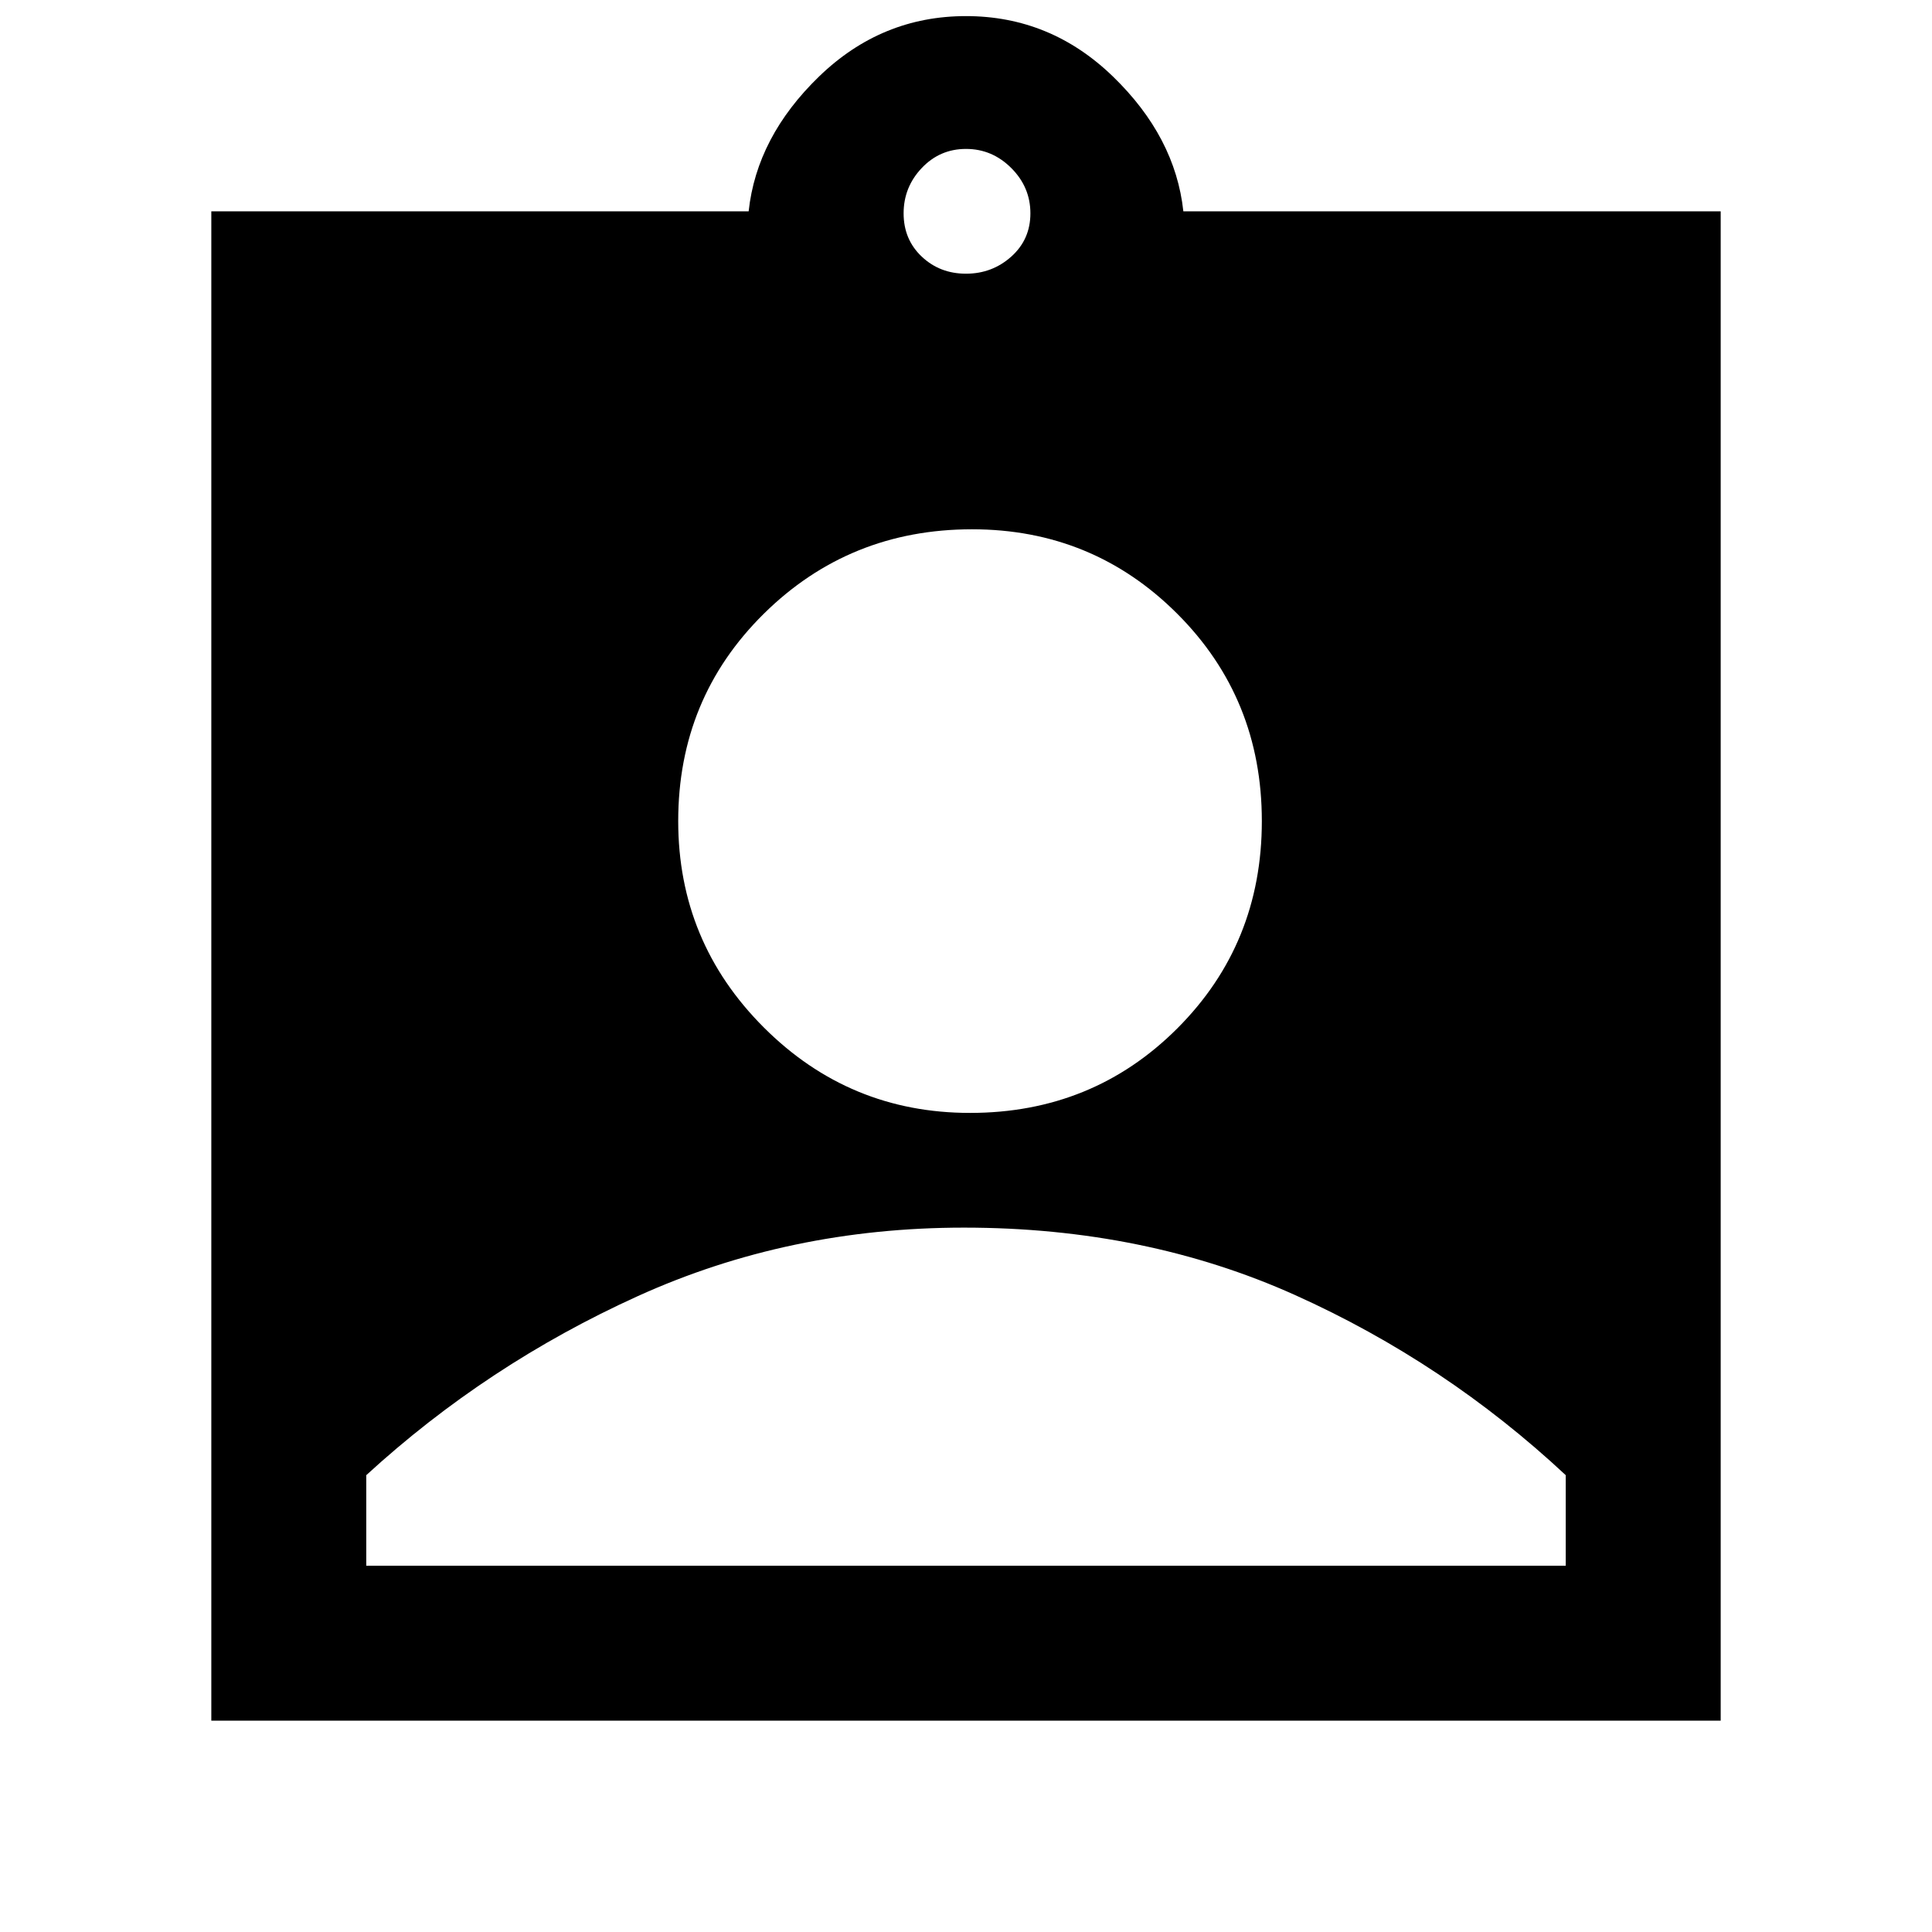<svg xmlns="http://www.w3.org/2000/svg" height="48" width="48"><path d="M5.25 42.75V5.25H18.6Q18.8 3.4 20.35 1.9Q21.9 0.4 24 0.4Q26.1 0.4 27.65 1.9Q29.2 3.4 29.4 5.25H42.75V42.75ZM24 6.8Q24.65 6.8 25.125 6.375Q25.6 5.95 25.6 5.3Q25.6 4.65 25.125 4.175Q24.65 3.7 24 3.7Q23.35 3.7 22.9 4.175Q22.45 4.65 22.45 5.3Q22.45 5.95 22.9 6.375Q23.35 6.8 24 6.8ZM24.1 27.65Q27.15 27.65 29.25 25.55Q31.35 23.45 31.35 20.4Q31.35 17.35 29.25 15.25Q27.15 13.15 24.15 13.15Q21.1 13.15 18.975 15.25Q16.85 17.35 16.85 20.4Q16.85 23.4 18.975 25.525Q21.1 27.65 24.1 27.65ZM9.1 38.9H38.9V36.65Q35.9 33.85 32.175 32.175Q28.45 30.5 23.95 30.5Q19.6 30.5 15.85 32.2Q12.1 33.9 9.1 36.65Z"/></svg>